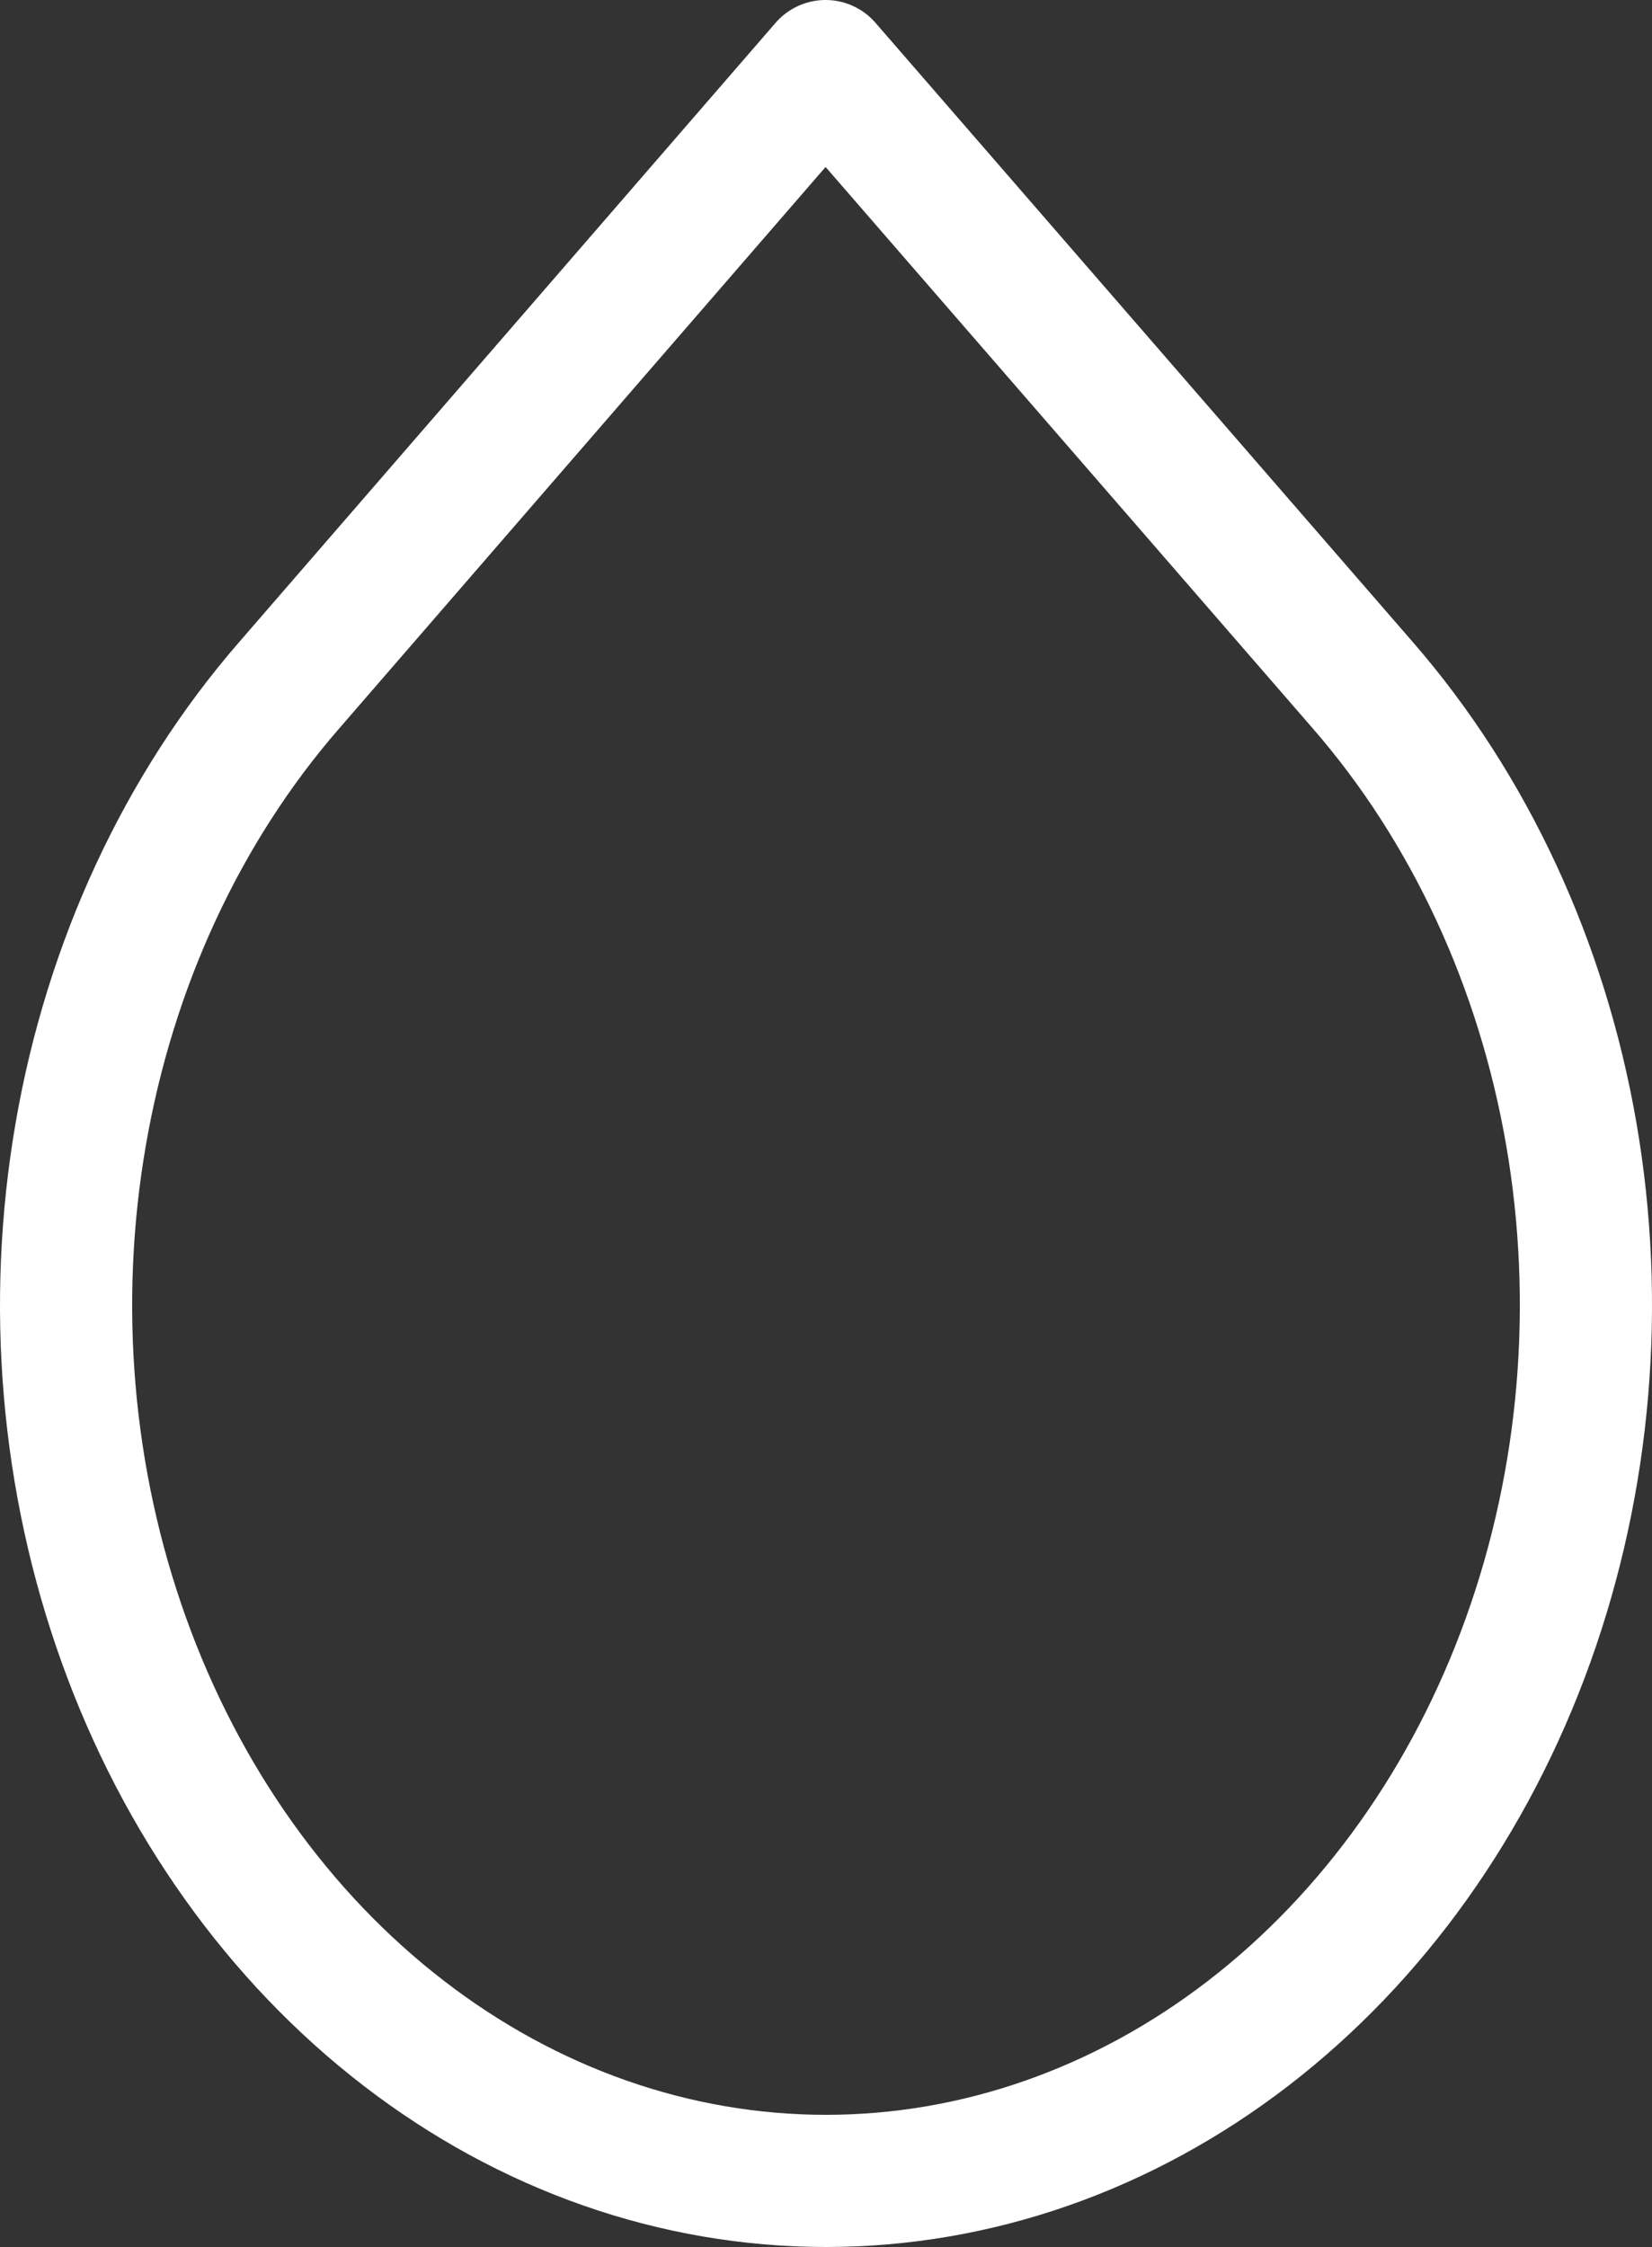<svg width="25" height="34" viewBox="0 0 25 34" fill="none" xmlns="http://www.w3.org/2000/svg">
<rect x="0" y="0" width="25" height="34" fill="#333333" stroke="none"/>
<path d="M12.493 1L20.629 10.375C22.238 12.228 23.334 14.589 23.779 17.16C24.223 19.731 23.995 22.396 23.125 24.818C22.255 27.24 20.781 29.31 18.89 30.766C16.998 32.223 14.775 33 12.5 33C10.225 33 8.001 32.223 6.11 30.766C4.219 29.31 2.745 27.24 1.875 24.818C1.004 22.396 0.777 19.731 1.222 17.16C1.666 14.589 2.762 12.228 4.371 10.375L12.493 1Z" stroke="white" stroke-width="2" stroke-linecap="round" stroke-linejoin="round"/>
</svg>
